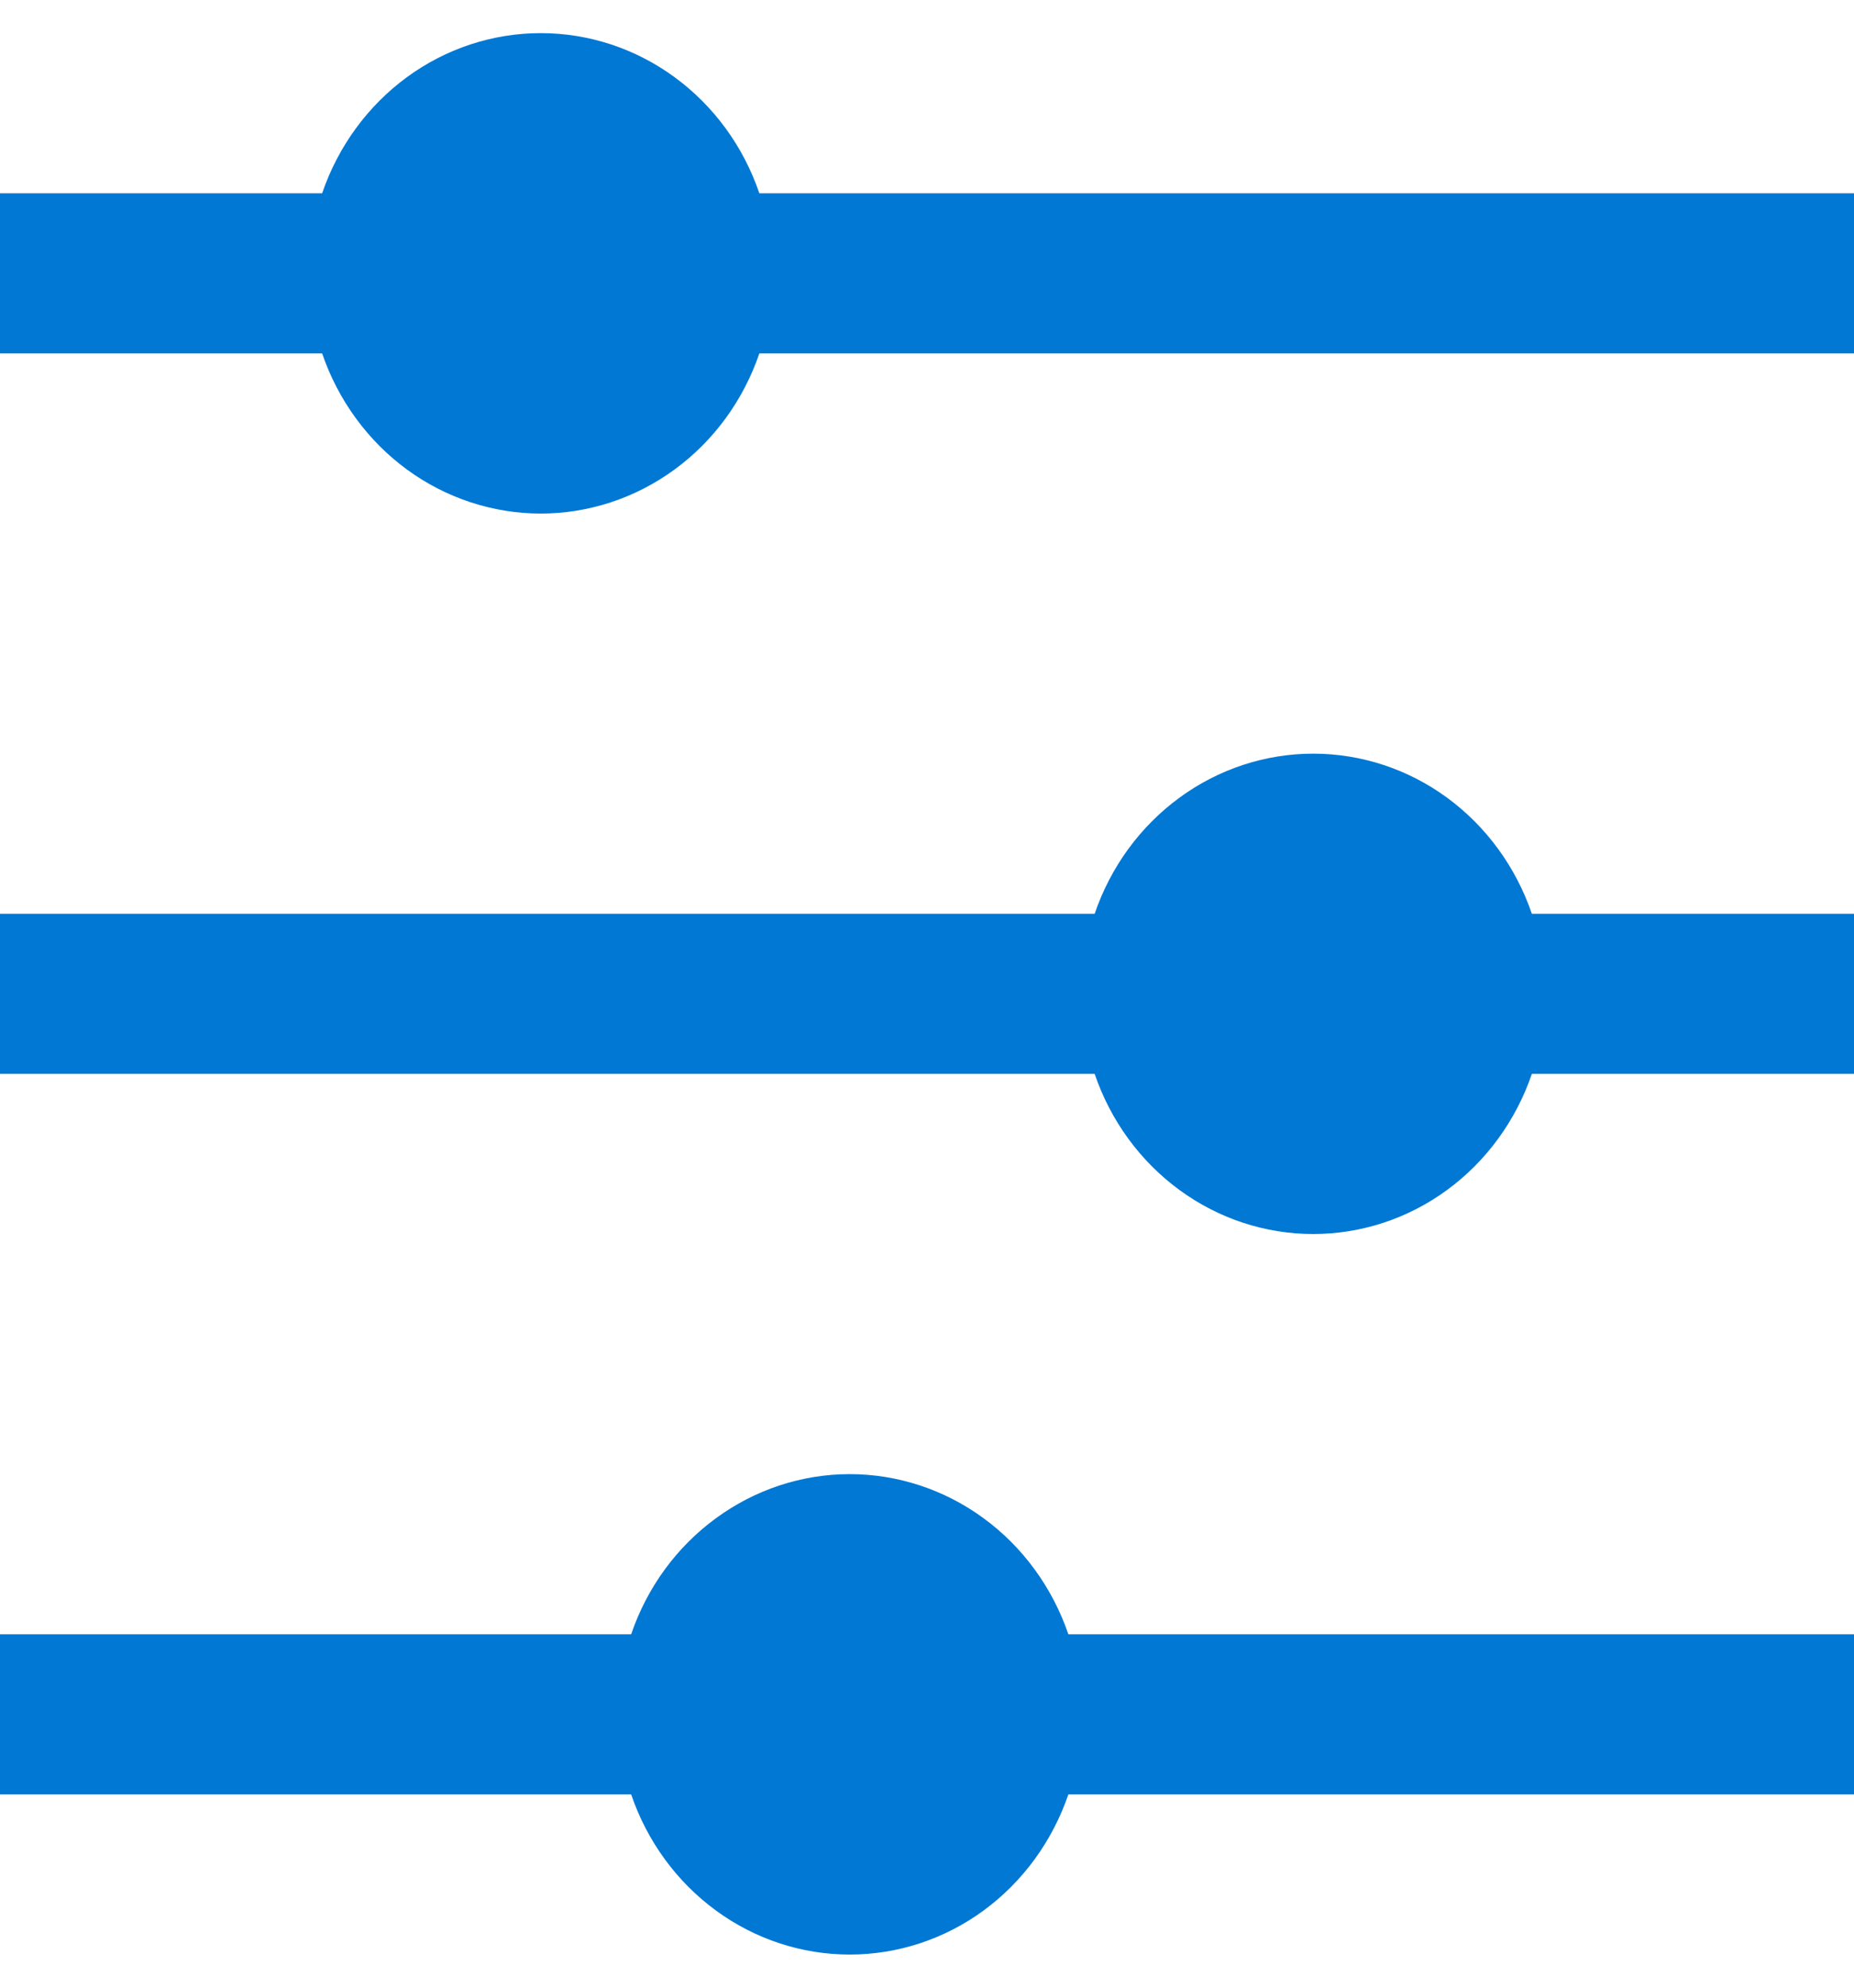 <svg width="28" height="30" viewBox="0 0 28 30" fill="none" xmlns="http://www.w3.org/2000/svg">
<path d="M9.532 24.666C9.773 23.959 10.22 23.347 10.812 22.915C11.403 22.482 12.109 22.249 12.833 22.249C13.557 22.249 14.264 22.482 14.855 22.915C15.446 23.347 15.893 23.959 16.135 24.666H28V27.083H16.135C15.893 27.79 15.446 28.402 14.855 28.835C14.264 29.268 13.557 29.5 12.833 29.5C12.109 29.5 11.403 29.268 10.812 28.835C10.22 28.402 9.773 27.79 9.532 27.083H0V24.666H9.532ZM16.532 13.792C16.773 13.085 17.22 12.473 17.812 12.04C18.403 11.607 19.109 11.375 19.833 11.375C20.557 11.375 21.264 11.607 21.855 12.04C22.446 12.473 22.893 13.085 23.135 13.792H28V16.208H23.135C22.893 16.915 22.446 17.527 21.855 17.96C21.264 18.393 20.557 18.625 19.833 18.625C19.109 18.625 18.403 18.393 17.812 17.96C17.22 17.527 16.773 16.915 16.532 16.208H0V13.792H16.532ZM4.865 2.917C5.107 2.21 5.554 1.598 6.145 1.165C6.736 0.732 7.443 0.5 8.167 0.5C8.891 0.5 9.597 0.732 10.188 1.165C10.78 1.598 11.227 2.21 11.468 2.917H28V5.334H11.468C11.227 6.041 10.78 6.653 10.188 7.086C9.597 7.518 8.891 7.751 8.167 7.751C7.443 7.751 6.736 7.518 6.145 7.086C5.554 6.653 5.107 6.041 4.865 5.334H0V2.917H4.865Z" fill="#0078D4"/>
</svg>
